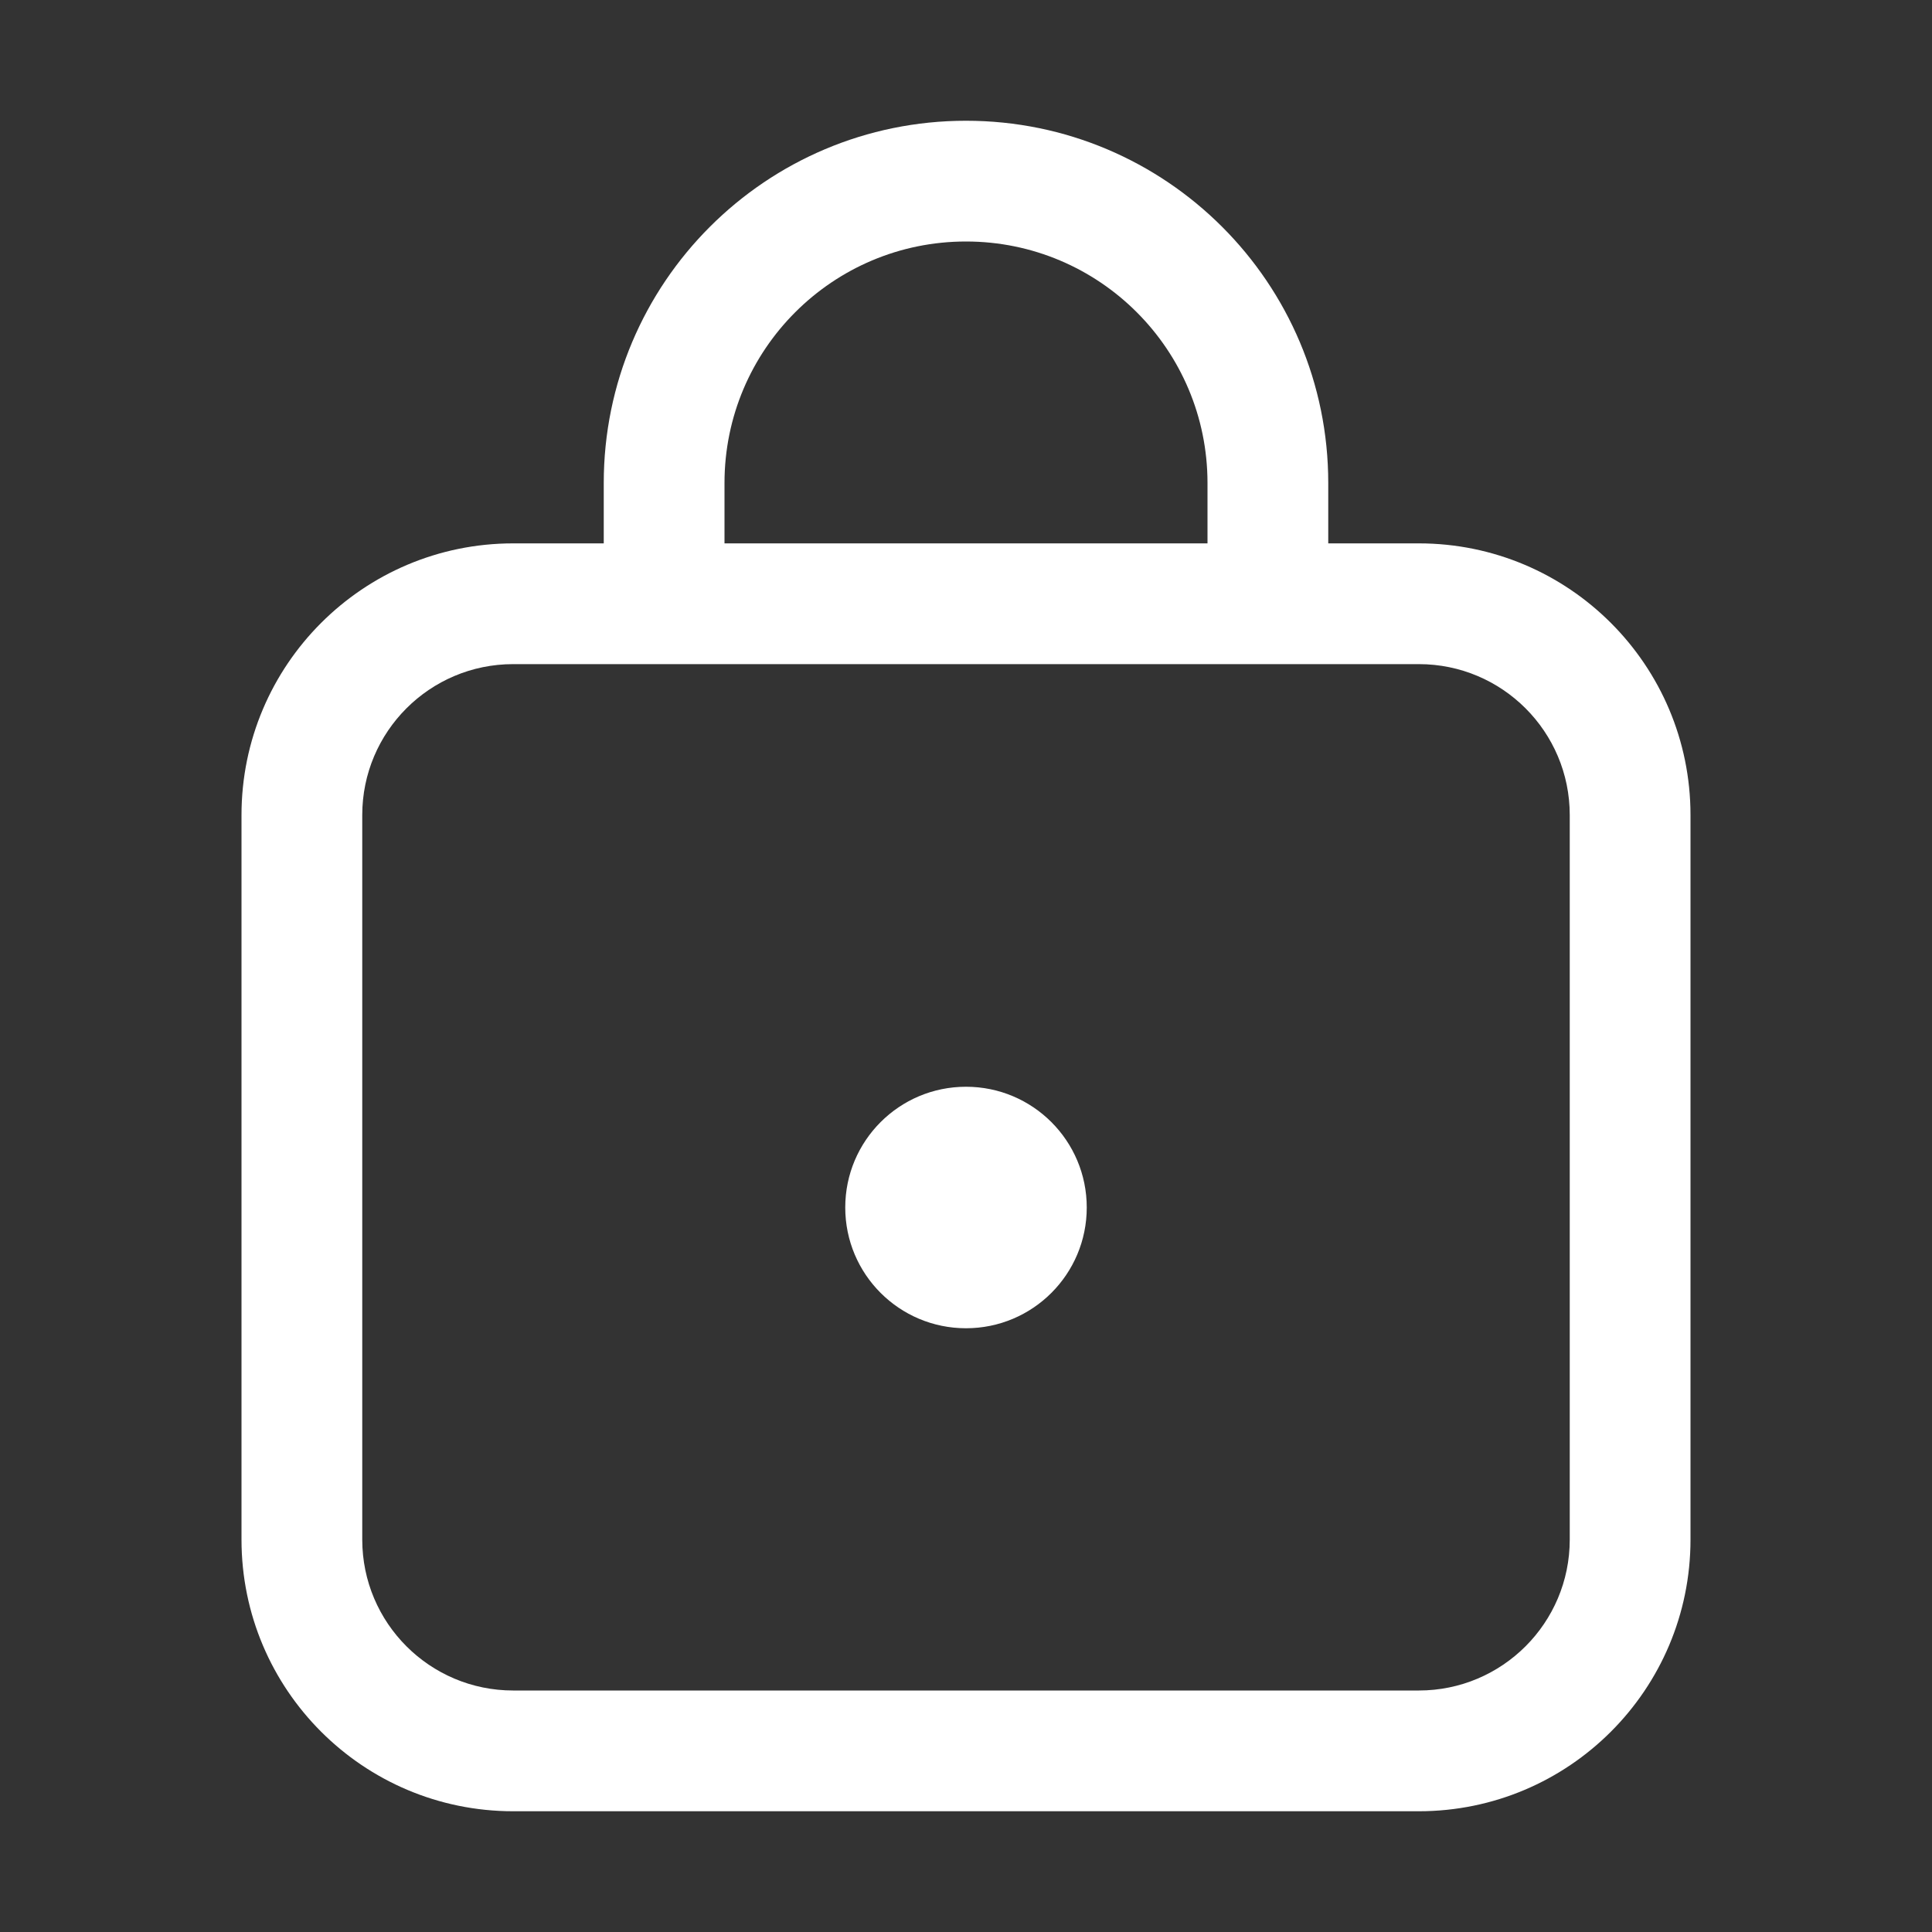 <svg width="32" height="32" viewBox="0 0 32 32" fill="none" xmlns="http://www.w3.org/2000/svg">
<rect x="0" y="0" width="32" height="32" fill="#333333" stroke="none"/>
<path d="M18 20C18 21.105 17.105 22 16 22C14.895 22 14 21.105 14 20C14 18.895 14.895 18 16 18C17.105 18 18 18.895 18 20ZM10 9H8.5C6.015 9 4 11.015 4 13.5V25.5C4 27.985 6.015 30 8.5 30H23.5C25.985 30 28 27.985 28 25.5V13.5C28 11.015 25.985 9 23.5 9H22V8C22 4.686 19.314 2 16 2C12.686 2 10 4.686 10 8V9ZM12 8C12 5.791 13.791 4 16 4C18.209 4 20 5.791 20 8V9H12V8ZM23.5 11C24.881 11 26 12.119 26 13.5V25.5C26 26.881 24.881 28 23.5 28H8.5C7.119 28 6 26.881 6 25.5V13.5C6 12.119 7.119 11 8.5 11H23.5Z" fill="#ffffff"/>
</svg>
